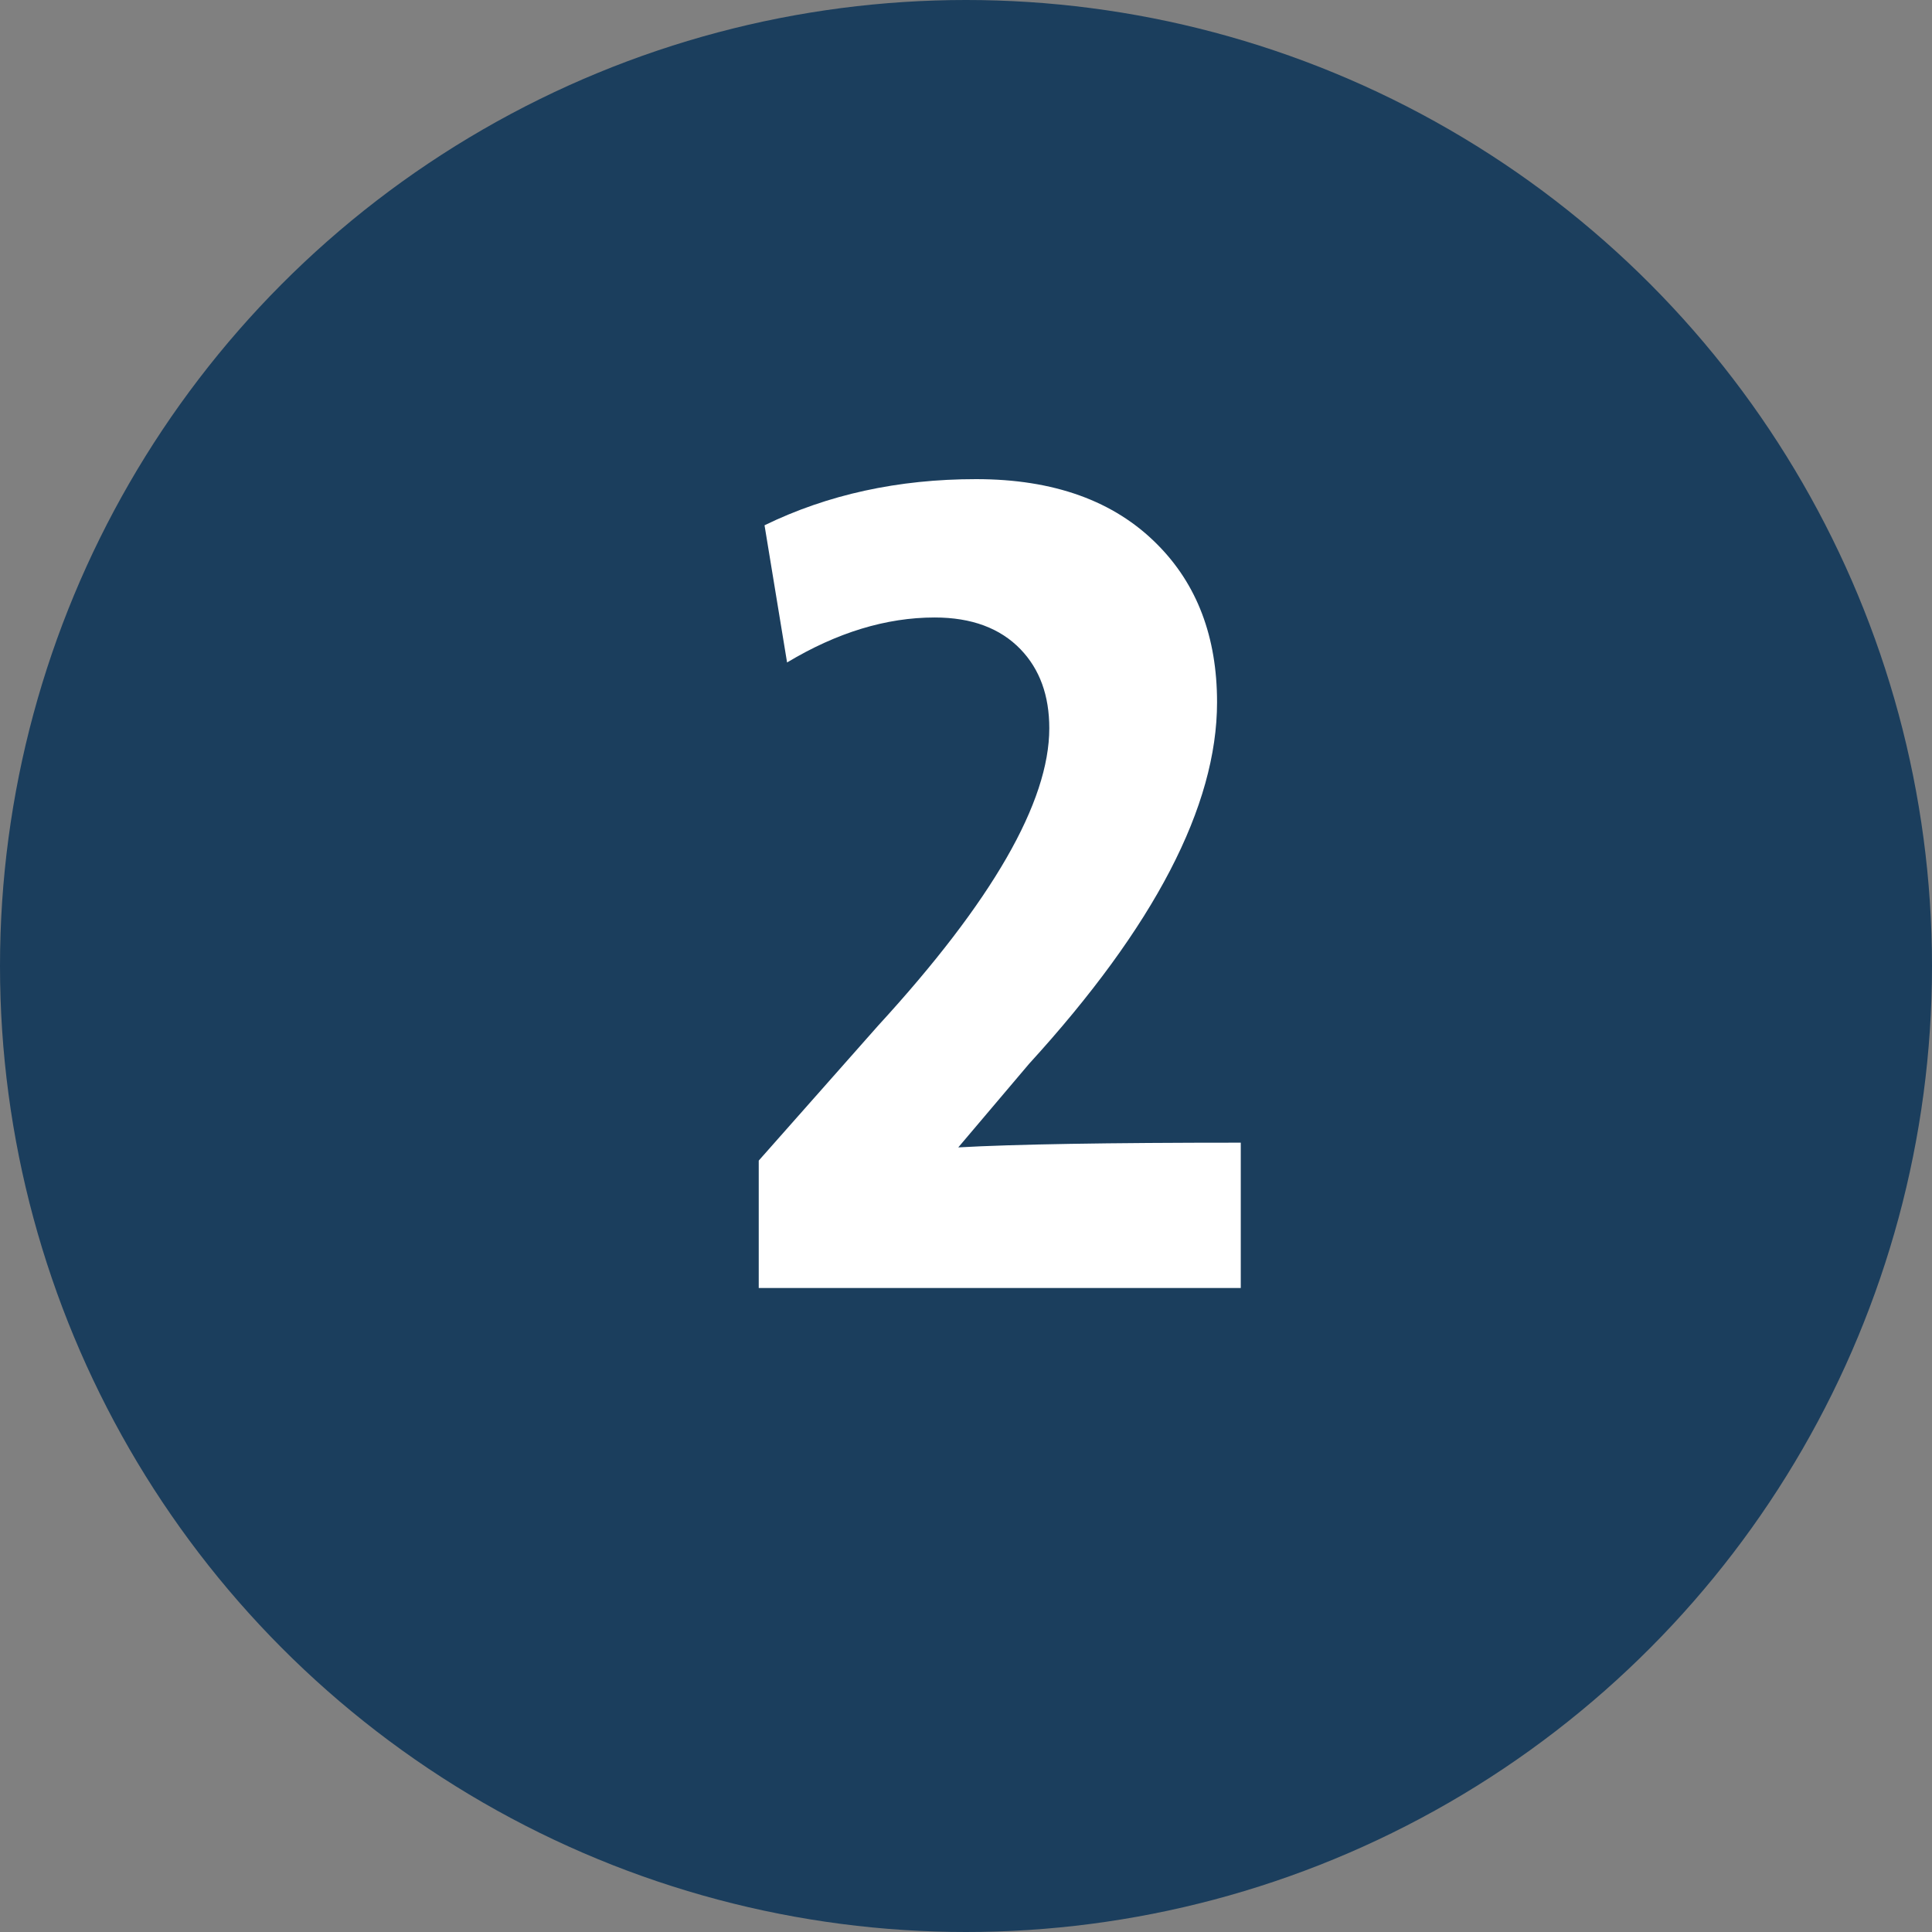 <svg width="18" height="18" viewBox="0 0 18 18" fill="none" xmlns="http://www.w3.org/2000/svg">
<rect x="0" y="0" width="18" height="18" fill="#808080" stroke="none"/>
<circle cx="9" cy="9" r="9" fill="#1B3E5D"/>
<path d="M7.069 12V10.813L8.181 9.556C9.245 8.396 9.776 7.472 9.776 6.785C9.776 6.48 9.687 6.235 9.508 6.049C9.318 5.852 9.051 5.753 8.708 5.753C8.256 5.753 7.798 5.893 7.333 6.172L7.123 4.894C7.71 4.608 8.367 4.464 9.094 4.464C9.818 4.464 10.38 4.667 10.781 5.071C11.153 5.444 11.339 5.934 11.339 6.543C11.339 7.51 10.756 8.632 9.588 9.911L8.928 10.69C9.44 10.661 10.317 10.646 11.56 10.646V12H7.069Z" fill="white"/>
</svg>
